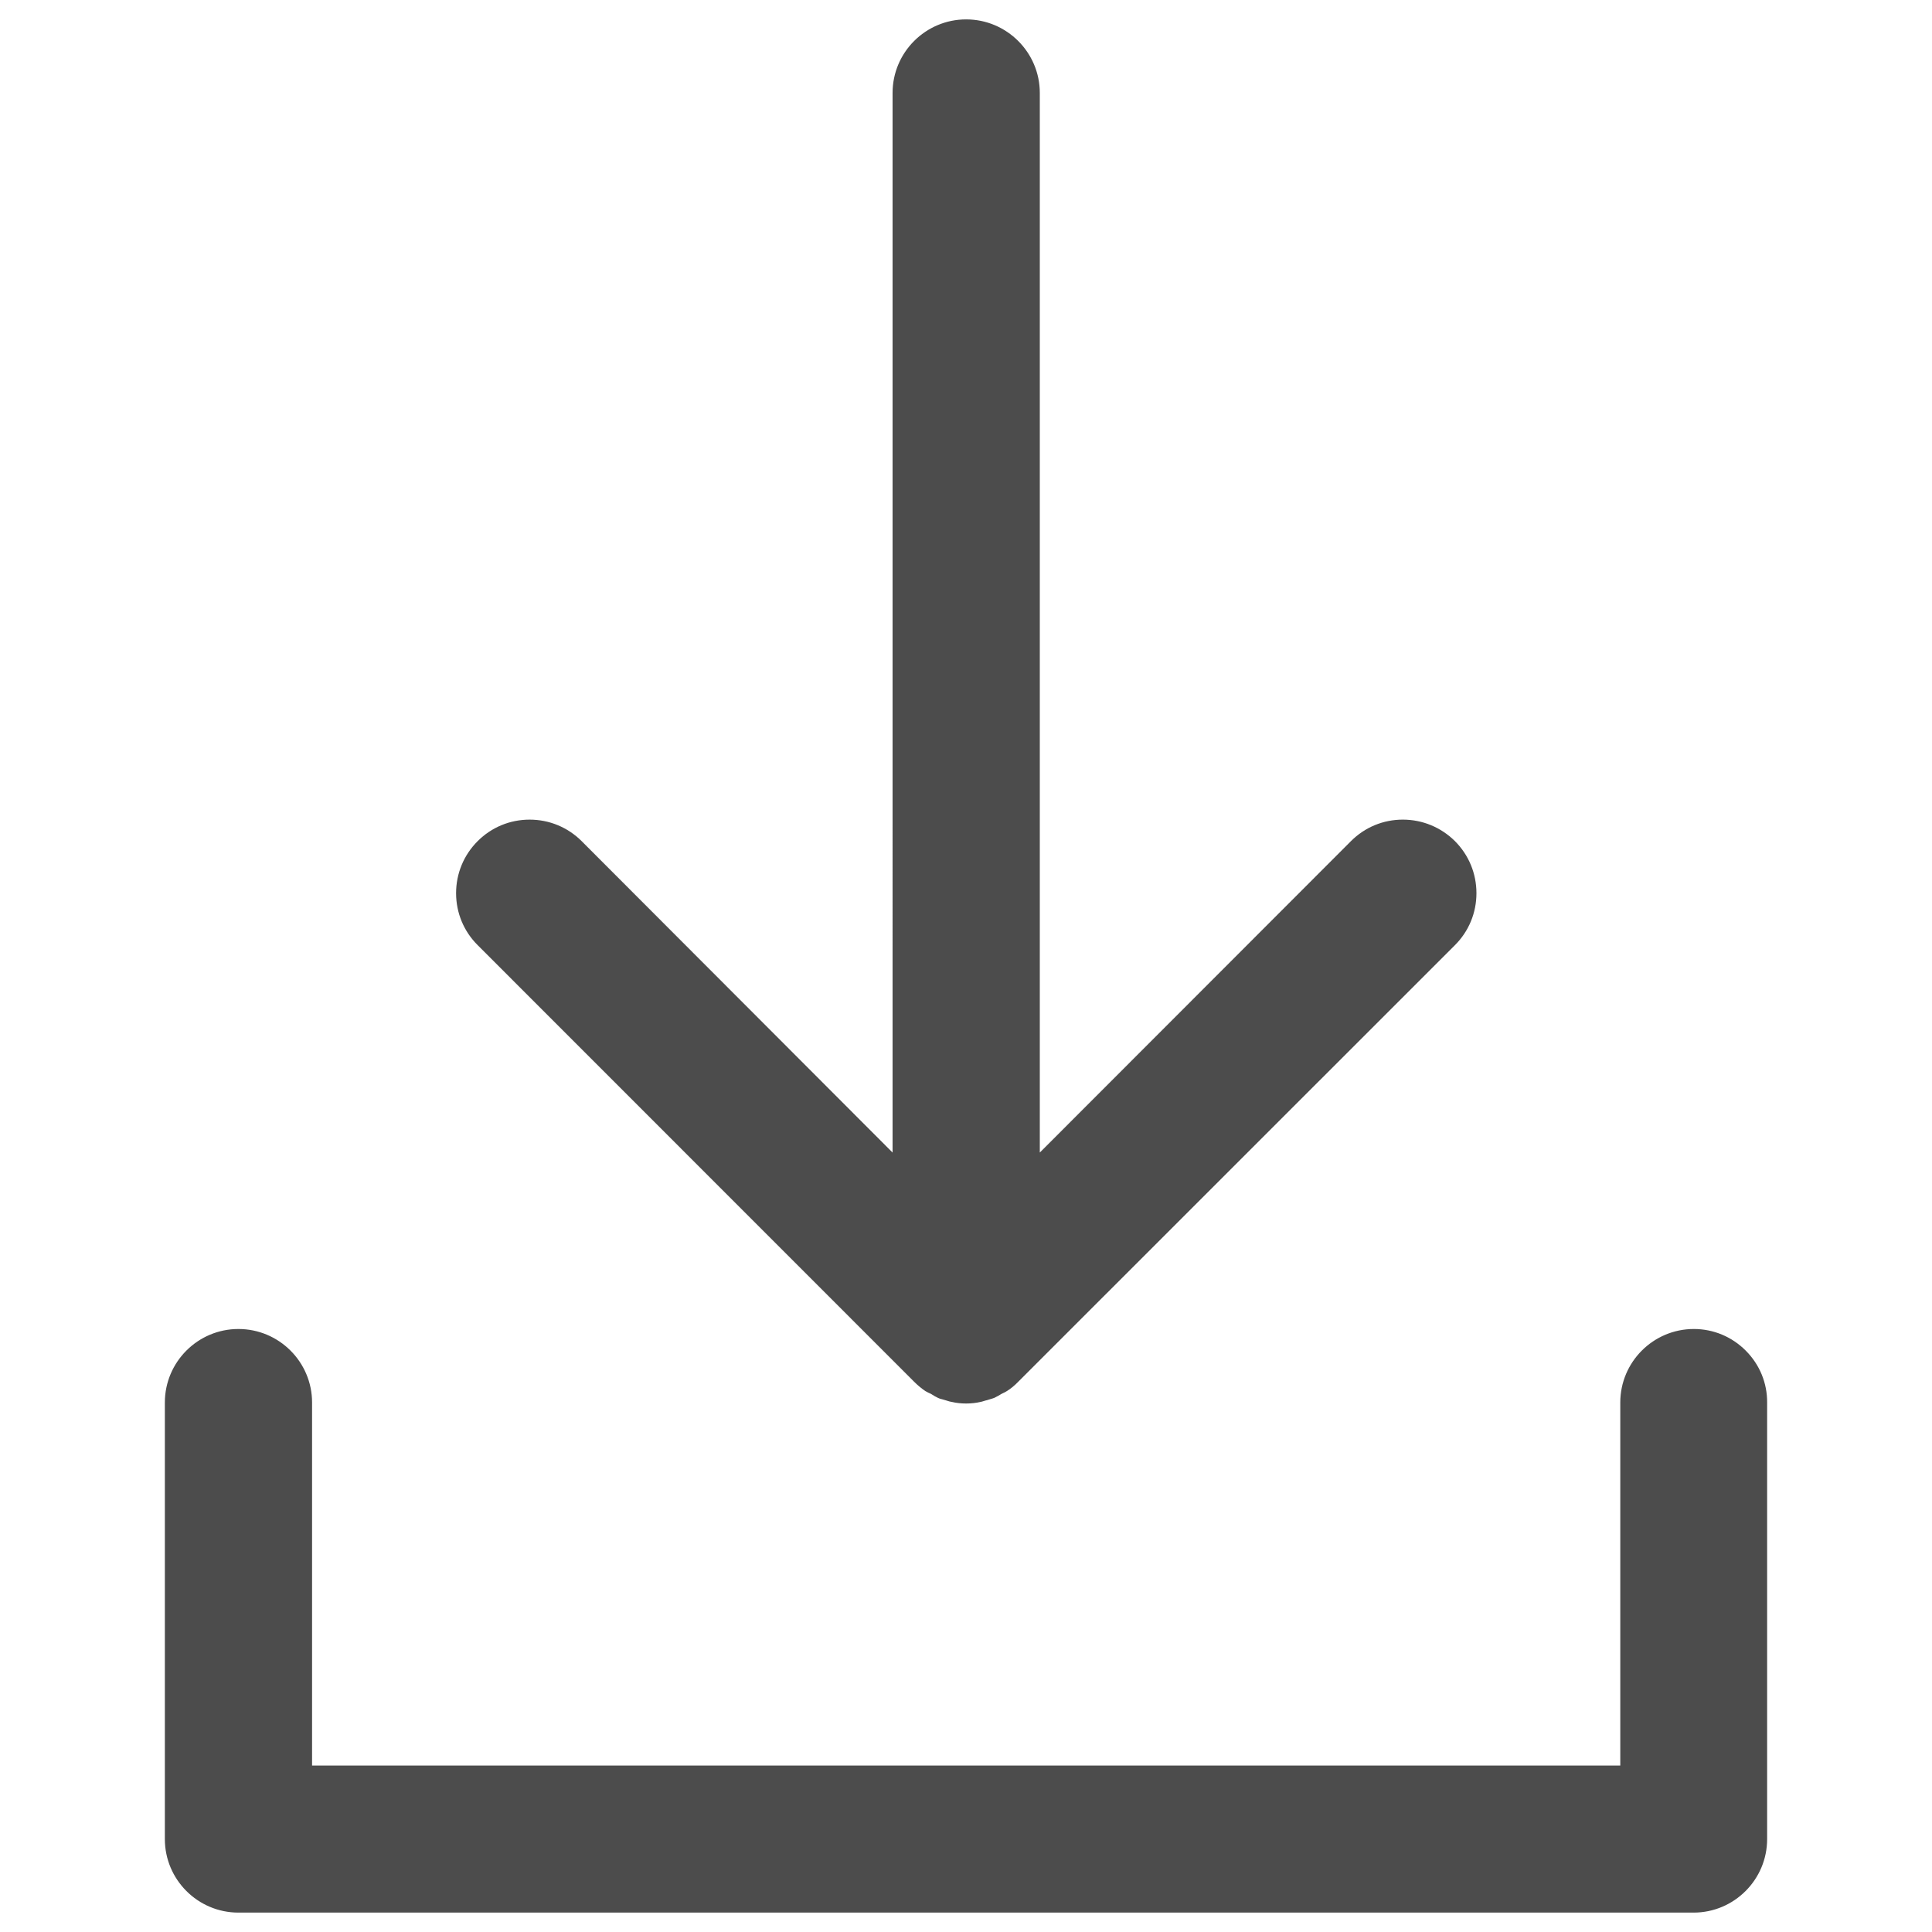 <?xml version="1.0" encoding="utf-8"?>
<!-- Generator: Adobe Illustrator 16.0.0, SVG Export Plug-In . SVG Version: 6.00 Build 0)  -->
<!DOCTYPE svg PUBLIC "-//W3C//DTD SVG 1.1//EN" "http://www.w3.org/Graphics/SVG/1.1/DTD/svg11.dtd">
<svg version="1.1" id="Layer_1" xmlns="http://www.w3.org/2000/svg" xmlns:xlink="http://www.w3.org/1999/xlink" x="0px" y="0px"
	 width="200px" height="200px" viewBox="0 0 200 200" enable-background="new 0 0 200 200" xml:space="preserve">
<g display="none">
	<g display="inline">
		<path fill="#4D4D4D" d="M6.877,73.457c0.105,0.247,0.227,0.487,0.359,0.72c0.254,0.515,0.567,0.998,0.936,1.438l0.646,0.575
			c0.46,0.398,0.967,0.737,1.51,1.008h0.432l0,0c0.861,0.502,1.815,0.82,2.805,0.935l0,0c0.716,0.108,1.443,0.108,2.159,0
			l21.582-7.193c3.773-1.252,5.819-5.325,4.568-9.101c-1.251-3.774-5.327-5.818-9.1-4.568l-4.316,1.439
			c26.805-39.427,80.496-49.658,119.923-22.854c13.87,9.43,24.693,22.696,31.145,38.176c1.531,3.676,5.75,5.416,9.428,3.885
			c3.673-1.529,5.413-5.749,3.883-9.424C171.518,17.119,112.585-7.244,61.212,14.076c-18.95,7.864-35.047,21.328-46.135,38.59
			l-1.87-5.611c-1.252-3.774-5.326-5.819-9.101-4.567c-3.774,1.252-5.819,5.324-4.568,9.099l7.194,21.582L6.877,73.457z"/>
	</g>
	<g display="inline">
		<path fill="#4D4D4D" d="M200.245,147.77l-7.193-21.582l0,0c-0.212-0.483-0.479-0.941-0.792-1.369
			c-0.311-0.758-0.869-1.391-1.583-1.797c-0.417-0.364-0.876-0.678-1.364-0.937l0,0c-0.336-0.024-0.674-0.024-1.008,0
			c-1.006-0.328-2.089-0.328-3.095,0h-0.935l-21.582,7.195c-3.773,1.251-5.819,5.325-4.567,9.1c1.252,3.775,5.326,5.82,9.101,4.567
			l0,0l4.316-1.438c-26.807,39.427-80.499,49.657-119.924,22.853c-13.87-9.428-24.692-22.693-31.146-38.176
			c-1.529-3.674-5.748-5.414-9.423-3.885c-3.675,1.53-5.414,5.748-3.885,9.426c21.441,51.322,80.429,75.547,131.752,54.105
			c18.909-7.9,34.959-21.38,46.007-38.643l1.869,5.612c1.252,3.774,5.326,5.818,9.1,4.569c3.774-1.253,5.819-5.327,4.568-9.1l0,0
			L200.245,147.77z"/>
	</g>
</g>
<g display="none">
	<g display="inline">
		<path fill="#4C4C4C" d="M100.073,197.276c-53.695,0-97.379-43.686-97.379-97.381c0-53.699,43.684-97.386,97.379-97.386
			c53.695,0,97.38,43.687,97.38,97.386C197.453,153.591,153.769,197.276,100.073,197.276z M100.073,17.681
			c-45.33,0-82.208,36.881-82.208,82.215c0,45.33,36.878,82.21,82.208,82.21s82.209-36.88,82.209-82.21
			C182.282,54.562,145.403,17.681,100.073,17.681z"/>
	</g>
	<g display="inline">
		<g>
			<path fill="#4C4C4C" d="M98.691,144.819c0.517,0.528,1.111,0.814,1.792,0.814c0.875,0,1.863-0.445,2.951-1.322
				c3.136-2.445,6.324-5.965,9.51-10.523l2.865,1.928c-3.741,5.632-8.151,10.46-13.178,14.401
				c-3.694,2.889-7.226,4.298-10.635,4.298c-2.247,0-4.089-0.667-5.51-1.977c-1.458-1.333-2.148-3.014-2.148-5.063
				c0-2.038,0.667-5.412,2.039-10.118l10.733-36.893c1.702-5.997,2.544-9.775,2.544-11.345c0-1.155-0.421-2.125-1.273-2.908
				c-0.852-0.798-1.988-1.194-3.42-1.194c-1.224,0-3.756,0.304-7.561,0.928v-3.163l28.408-4.705l-16.254,57.736
				c-1.087,3.877-1.629,6.213-1.629,6.952C97.925,143.545,98.172,144.275,98.691,144.819z"/>
			<path fill="#4C4C4C" d="M91.996,156.69c-2.823,0-5.195-0.867-7.052-2.578c-1.91-1.747-2.881-4.016-2.881-6.736
				c0-2.321,0.696-5.839,2.129-10.756l10.733-36.89c2.134-7.518,2.453-9.938,2.453-10.709c0-0.524-0.155-0.882-0.536-1.232
				c-0.282-0.264-0.763-0.594-1.881-0.594c-0.643,0-2.43,0.117-7.192,0.898l-2.644,0.434v-7.771l33.844-5.605l-17.224,61.183
				c-1.43,5.096-1.538,6.188-1.544,6.354c0,0.146,0.018,0.438,0.137,0.563c0.086,0.087,0.144,0.111,0.144,0.111
				c0.053-0.002,0.537-0.024,1.523-0.82c2.993-2.333,6.036-5.708,9.073-10.056l1.28-1.833l6.598,4.438l-1.252,1.885
				c-3.877,5.837-8.476,10.861-13.67,14.934C99.977,155.082,95.927,156.69,91.996,156.69z M98.054,83.227
				c0.699,0.297,1.329,0.706,1.884,1.226c1.296,1.192,1.992,2.776,1.992,4.568c0,1.159-0.272,3.661-2.63,11.967l-10.737,36.906
				c-1.61,5.523-1.948,8.206-1.948,9.482c0,1.429,0.448,2.505,1.408,3.384c1.01,0.93,2.308,1.38,3.974,1.38
				c2.89,0,5.997-1.284,9.232-3.815c0.278-0.218,0.555-0.438,0.829-0.663c-1.849,0.572-3.646,0.127-4.994-1.252
				c-0.932-0.977-1.414-2.264-1.414-3.741c0-0.72,0.204-2.182,1.714-7.567l15.284-54.291L98.054,83.227z"/>
		</g>
		<g>
			<path fill="#4C4C4C" d="M106.803,63.835c-1.858,1.886-4.071,2.842-6.671,2.842s-4.858-0.957-6.743-2.842
				c-1.899-1.884-2.828-4.136-2.828-6.728c0-2.585,0.914-4.828,2.772-6.685c1.841-1.844,4.113-2.764,6.799-2.764
				c2.684,0,4.927,0.92,6.742,2.764c1.813,1.856,2.713,4.085,2.713,6.685C109.586,59.7,108.658,61.951,106.803,63.835z"/>
			<path fill="#4C4C4C" d="M100.131,66.868c-2.641,0-4.955-0.975-6.876-2.898c-1.914-1.898-2.884-4.207-2.884-6.862
				c0-2.65,0.951-4.944,2.827-6.818c1.869-1.871,4.202-2.82,6.933-2.82c2.72,0,5.035,0.95,6.876,2.821
				c1.837,1.881,2.768,4.175,2.768,6.817c0,2.641-0.954,4.949-2.838,6.861C105.042,65.892,102.753,66.868,100.131,66.868z
				 M100.131,47.849c-2.627,0-4.869,0.912-6.665,2.709c-1.802,1.801-2.716,4.005-2.716,6.55c0,2.55,0.933,4.768,2.771,6.593
				c1.849,1.85,4.072,2.787,6.609,2.787c2.515,0,4.714-0.938,6.537-2.786c1.81-1.838,2.729-4.057,2.729-6.595
				c0-2.54-0.895-4.744-2.658-6.552C104.97,48.76,102.747,47.849,100.131,47.849z"/>
		</g>
	</g>
</g>
<g display="none">
	<g display="inline">
		<g>
			<path fill="#4C4C4C" d="M134.268,140.789c-1.721,1.72-3.211,3.616-4.488,5.613l-56.715-34.419
				c1.478-3.766,2.352-7.85,2.352-12.122c0-4.297-0.874-8.381-2.352-12.147l56.743-34.14c5.813,9.138,16.014,15.243,27.668,15.243
				c18.088,0,32.813-14.726,32.813-32.813S175.563,3.166,157.475,3.166c-18.1,0-32.84,14.737-32.84,32.838
				c0,4.095,0.811,8.064,2.176,11.68L70.005,81.913c-5.864-8.937-15.963-14.865-27.454-14.865
				c-18.113,0-32.838,14.713-32.838,32.838c0,18.101,14.726,32.814,32.838,32.814c11.49,0,21.59-5.915,27.454-14.865l56.778,34.482
				c-1.414,3.691-2.148,7.66-2.148,11.729c0,8.746,3.414,17.014,9.607,23.208c6.396,6.368,14.801,9.58,23.207,9.58
				s16.785-3.212,23.205-9.58c6.193-6.219,9.607-14.462,9.607-23.208c0-8.771-3.414-17.011-9.607-23.233
				C167.877,127.974,147.084,127.974,134.268,140.789L134.268,140.789z M157.475,9.738c14.486,0,26.252,11.78,26.252,26.266
				c0,14.46-11.766,26.241-26.252,26.241s-26.254-11.793-26.254-26.241C131.221,21.519,142.988,9.738,157.475,9.738L157.475,9.738z
				 M42.577,126.103c-14.46,0-26.228-11.782-26.228-26.241c0-14.485,11.768-26.266,26.228-26.266
				c14.511,0,26.254,11.78,26.254,26.266C68.831,114.32,57.087,126.103,42.577,126.103L42.577,126.103z M176.055,182.604
				c-10.25,10.236-26.924,10.236-37.137,0c-4.955-5.006-7.686-11.604-7.686-18.582c0-7.028,2.73-13.626,7.686-18.557
				c5.107-5.13,11.844-7.722,18.557-7.722c6.725,0,13.447,2.58,18.58,7.722c4.955,4.931,7.686,11.528,7.686,18.557
				C183.727,170.999,180.998,177.598,176.055,182.604L176.055,182.604z"/>
		</g>
		<g>
			<path fill="#4C4C4C" d="M157.449,199.986c-9.602,0-18.633-3.728-25.432-10.498c-6.795-6.796-10.535-15.83-10.535-25.441
				c0-3.55,0.504-7.02,1.502-10.35l-52.122-31.652c-6.8,8.697-17.174,13.807-28.312,13.807c-19.845,0-35.99-16.134-35.99-35.966
				c0-19.845,16.145-35.99,35.99-35.99c11.133,0,21.51,5.113,28.317,13.817l52.146-31.421c-1.018-3.385-1.531-6.834-1.531-10.288
				c0-19.845,16.146-35.99,35.992-35.99c19.83,0,35.965,16.146,35.965,35.99c0,19.832-16.135,35.966-35.965,35.966
				c-11.309,0-21.777-5.246-28.568-14.176L76.891,89.09c1.114,3.543,1.677,7.155,1.677,10.771c0,3.605-0.564,7.213-1.68,10.756
				l52.001,31.558c0.982-1.292,2.035-2.501,3.15-3.615c6.791-6.791,15.82-10.532,25.424-10.532c9.619,0,18.648,3.752,25.426,10.563
				c6.787,6.818,10.525,15.858,10.525,25.456c0,9.584-3.738,18.616-10.525,25.432C176.053,196.26,167.021,199.986,157.449,199.986z
				 M69.038,113.56l61.63,37.43l-0.941,2.456c-1.287,3.357-1.939,6.925-1.939,10.602c0,7.928,3.084,15.378,8.684,20.979
				c5.605,5.58,13.057,8.656,20.979,8.656c7.898,0,15.352-3.077,20.986-8.666c5.588-5.612,8.674-13.063,8.674-20.97
				c0-7.919-3.086-15.381-8.688-21.009c-5.588-5.614-13.031-8.706-20.959-8.706c-7.92,0-15.365,3.085-20.967,8.686
				c-1.492,1.493-2.859,3.202-4.061,5.082l-1.658,2.596L69.16,113.301l0.969-2.47c1.416-3.606,2.134-7.297,2.134-10.97
				c0-3.689-0.718-7.389-2.134-10.996l-0.973-2.479l61.658-37.098l1.65,2.594c5.492,8.631,14.84,13.784,25.01,13.784
				c16.355,0,29.66-13.307,29.66-29.662c0-16.369-13.305-29.686-29.66-29.686c-16.369,0-29.688,13.316-29.688,29.686
				c0,3.547,0.664,7.102,1.973,10.565l0.928,2.458L69.034,86.179l-1.665-2.536C61.846,75.225,52.568,70.2,42.551,70.2
				c-16.369,0-29.686,13.316-29.686,29.686c0,16.355,13.317,29.662,29.686,29.662c10.026,0,19.303-5.024,24.817-13.44L69.038,113.56
				z M157.473,193.434c-7.869,0-15.25-3.056-20.785-8.604c-5.553-5.61-8.605-12.997-8.605-20.809c0-7.88,3.059-15.264,8.613-20.79
				c5.541-5.568,12.924-8.64,20.779-8.64c7.854,0,15.244,3.07,20.811,8.646c5.547,5.519,8.607,12.902,8.607,20.783
				c-0.016,7.814-3.066,15.198-8.594,20.797C172.729,190.379,165.34,193.434,157.473,193.434z M157.475,140.896
				c-6.164,0-11.961,2.412-16.322,6.794c-4.367,4.346-6.768,10.143-6.768,16.332c0,6.14,2.406,11.951,6.773,16.365
				c4.336,4.345,10.133,6.742,16.314,6.742c6.184,0,11.992-2.399,16.355-6.756c4.342-4.398,6.748-10.213,6.76-16.357
				c0-6.185-2.4-11.98-6.756-16.315C169.449,143.31,163.643,140.896,157.475,140.896z M42.577,129.255
				c-16.2,0-29.38-13.186-29.38-29.394c0-16.221,13.18-29.418,29.38-29.418c16.214,0,29.406,13.197,29.406,29.418
				C71.982,116.069,58.791,129.255,42.577,129.255z M42.577,76.748c-12.724,0-23.076,10.368-23.076,23.113
				c0,12.731,10.352,23.089,23.076,23.089c12.738,0,23.102-10.357,23.102-23.089C65.679,87.116,55.315,76.748,42.577,76.748z
				 M157.475,65.397c-16.215,0-29.406-13.186-29.406-29.394c0-16.221,13.191-29.418,29.406-29.418s29.404,13.197,29.404,29.418
				C186.879,52.212,173.689,65.397,157.475,65.397z M157.475,12.891c-12.738,0-23.102,10.369-23.102,23.113
				c0,12.731,10.363,23.089,23.102,23.089s23.102-10.357,23.102-23.089C180.576,23.26,170.213,12.891,157.475,12.891z"/>
		</g>
	</g>
</g>
<g display="none">
	<g display="inline">
		<g>
			<path fill="#4C4C4C" d="M84.191,100.833c-3.926-0.018-7.845-1.525-10.828-4.523c-5.938-6.005-5.889-15.719,0.098-21.666
				c1.26-1.246,3.28-1.238,4.526,0.02c1.245,1.256,1.236,3.28-0.015,4.525c-3.499,3.459-3.522,9.121-0.063,12.615
				c3.47,3.493,9.137,3.517,12.633,0.054c1.691-1.677,2.627-3.91,2.638-6.299c0.009-2.379-0.907-4.624-2.585-6.312
				c-1.247-1.261-1.238-3.28,0.015-4.525c1.252-1.244,3.279-1.242,4.53,0.02c2.88,2.903,4.456,6.76,4.445,10.854
				c-0.017,4.093-1.634,7.932-4.539,10.816C92.049,99.376,88.125,100.85,84.191,100.833z"/>
		</g>
		<g>
			<path fill="#4C4C4C" d="M84.26,104.167h-0.083c-4.986-0.021-9.666-1.977-13.177-5.507c-7.229-7.31-7.176-19.142,0.112-26.382
				c1.238-1.226,2.873-1.897,4.604-1.897c1.754,0,3.402,0.687,4.639,1.936c2.532,2.555,2.518,6.697-0.03,9.234
				c-1.065,1.054-1.652,2.453-1.659,3.948c-0.008,1.495,0.565,2.901,1.612,3.959c1.054,1.062,2.467,1.647,3.977,1.647
				c1.489,0,2.889-0.574,3.941-1.616c1.057-1.049,1.644-2.45,1.65-3.946c0.005-1.49-0.568-2.892-1.615-3.944
				c-2.536-2.565-2.521-6.707,0.026-9.241c1.235-1.225,2.87-1.899,4.606-1.899c1.756,0,3.405,0.688,4.642,1.936
				c3.503,3.53,5.425,8.222,5.413,13.21c-0.021,4.98-1.981,9.657-5.523,13.173C93.879,102.255,89.216,104.167,84.26,104.167z
				 M84.21,97.772l0.049,3.061v-3.061C84.237,97.771,84.225,97.772,84.21,97.772z"/>
		</g>
	</g>
	<g display="inline">
		<g>
			<path fill="#4C4C4C" d="M134.788,187.939c-3.872,3.841-8.946,5.749-14.017,5.728c-5.065-0.023-10.124-1.972-13.967-5.849
				L49.242,129.76c-4.631-4.677-8.011-13.49-7.688-20.065l2.472-42.891c0.78-11.262,10.586-20.979,21.849-21.665l6.751-0.412
				c-1.612-7.051-4.36-13.846-9.003-18.522c-1.943-1.959-3.933-3.644-5.947-5.068c-0.458-0.323-3.068-1.956-3.542-2.212
				c-0.206-0.107-1.917-0.979-2.573-1.258c-0.023-0.008-0.047-0.015-0.066-0.03c-9.78-4.129-19.766-1.953-28.198,6.413
				c-5.668,5.612-8.646,12.126-8.606,18.829c0.037,7.236,3.648,14.671,10.422,21.514c1.323,1.325,1.309,3.469-0.02,4.783
				c-0.661,0.654-1.527,0.984-2.392,0.98c-0.872-0.004-1.728-0.338-2.39-1.001C12.26,61.03,7.98,51.955,7.923,42.922
				c-0.044-8.566,3.619-16.75,10.612-23.676C28.248,9.607,40,6.62,51.475,10.407c0.038,0.009,0.071,0.012,0.11,0.028
				c0.744,0.248,4.109,1.67,4.773,2.01c0.298,0.147,2.007,1.092,2.581,1.431c0.297,0.182,3.323,2.206,3.335,2.219
				c2.1,1.542,4.156,3.326,6.166,5.348c5.891,5.94,9.197,14.38,11.021,22.866l4.11-0.242l26.899,0.069c0.01,0.001,0.018,0,0.037,0
				c6.526,0.028,15.233,3.678,19.825,8.312l56.027,56.509c3.71,3.734,5.739,8.718,5.717,14.011
				c-0.022,5.295-2.094,10.257-5.836,13.968L134.788,187.939z M181.556,113.716l-56.03-56.51c-3.317-3.339-10.349-6.285-15.06-6.306
				c-0.007,0-0.016,0.001-0.019,0l-26.79-0.069l-3.039,0.187c1.711,12.932,0.529,24.412,0.435,25.265
				c-0.185,1.733-1.66,3.02-3.373,3.013c-0.124-0.001-0.238-0.002-0.355-0.018c-1.856-0.207-3.195-1.876-2.996-3.731
				c0.024-0.199,1.198-11.661-0.498-24.113l-7.542,0.456c-7.862,0.479-14.966,7.527-15.508,15.382l-2.466,42.753
				c-0.227,4.66,2.452,11.662,5.736,14.967l57.565,58.062c2.429,2.451,5.708,3.818,9.192,3.835c3.492,0.014,6.766-1.319,9.233-3.756
				l51.449-51.004c2.451-2.438,3.813-5.705,3.828-9.191C185.327,119.441,183.994,116.168,181.556,113.716z"/>
		</g>
		<g>
			<path fill="#4C4C4C" d="M120.857,197h-0.1c-6.185-0.026-11.98-2.455-16.321-6.835l-57.563-58.059
				c-5.301-5.352-9.019-15.058-8.65-22.575l2.474-42.919c0.894-12.909,12.096-24.018,24.975-24.802l2.695-0.164
				c-1.71-5.661-4.094-10.055-7.11-13.093c-1.766-1.781-3.619-3.36-5.507-4.695c-0.396-0.277-2.793-1.776-3.204-2.002
				c-0.243-0.127-1.635-0.83-2.196-1.082l-0.434-0.148l-0.099-0.076c-2.656-1.07-5.333-1.612-7.962-1.612
				c-5.755,0-11.209,2.517-16.209,7.479c-5.021,4.97-7.656,10.654-7.622,16.442c0.032,6.336,3.303,12.97,9.458,19.188
				c1.259,1.262,1.955,2.951,1.948,4.748c-0.006,1.799-0.714,3.486-1.994,4.751c-1.263,1.252-2.941,1.944-4.722,1.944
				c-1.815-0.008-3.496-0.71-4.764-1.979C9.27,62.749,4.652,52.874,4.589,42.943c-0.048-9.491,3.963-18.503,11.6-26.065
				C23.7,9.424,32.562,5.482,41.814,5.482c3.514,0,7.062,0.574,10.545,1.706c0.09,0.023,0.21,0.058,0.348,0.107
				c0.977,0.34,4.354,1.765,5.171,2.183c0.37,0.182,2.174,1.183,2.756,1.526c0.065,0.04,2.603,1.675,3.606,2.413l0.007-0.01
				c2.228,1.636,4.433,3.548,6.557,5.684c5.127,5.172,8.909,12.47,11.261,21.724l1.412-0.083l27.062,0.07
				c7.459,0.054,16.954,4.044,22.16,9.298l56.027,56.51c4.335,4.36,6.709,10.175,6.684,16.369
				c-0.027,6.191-2.45,11.988-6.823,16.321l-51.453,51.007C132.784,194.623,127.003,197,120.857,197z M53.262,14.774
				c0.945,0.438,2.406,1.189,2.421,1.198c0.653,0.352,3.379,2.062,3.916,2.44c2.206,1.56,4.354,3.391,6.391,5.443
				c4.555,4.588,7.881,11.36,9.886,20.127l0.876,3.832l-10.674,0.65c-9.657,0.588-18.058,8.918-18.726,18.568l-2.47,42.854
				c-0.275,5.625,2.742,13.501,6.729,17.526l57.562,58.057c3.088,3.115,7.213,4.842,11.616,4.861h0.069
				c4.375,0,8.488-1.688,11.583-4.758l51.453-51.009c3.108-3.08,4.83-7.204,4.85-11.614c0.018-4.409-1.669-8.546-4.748-11.645
				l-56.03-56.512c-3.979-4.016-11.815-7.301-17.471-7.325h-0.032L83.665,47.4l-6.862,0.404l-0.601-2.796
				c-2.003-9.321-5.41-16.46-10.129-21.219c-1.865-1.875-3.793-3.551-5.729-4.977c-0.416-0.281-2.871-1.921-3.159-2.103
				c-0.469-0.276-2.043-1.145-2.307-1.277c-0.569-0.29-3.469-1.515-4.246-1.799l-0.203-0.062c-2.86-0.944-5.759-1.423-8.616-1.423
				c-7.455,0-14.693,3.272-20.931,9.463c-6.338,6.275-9.666,13.638-9.626,21.292c0.051,8.147,4,16.414,11.42,23.901l0.085-0.036
				c-7.427-7.518-11.364-15.762-11.406-23.875c-0.044-7.62,3.273-14.958,9.595-21.216c6.203-6.155,13.432-9.409,20.904-9.409
				c3.65,0,7.331,0.771,10.936,2.293L53.262,14.774z M120.866,190.22C120.866,190.22,120.866,190.22,120.866,190.22
				c-4.453-0.019-8.555-1.732-11.617-4.821l-57.564-58.061c-3.967-3.993-6.972-11.834-6.699-17.477l2.468-42.783
				c0.666-9.641,9.023-17.931,18.633-18.518l10.631-0.643l0.417,3.064c1.782,13.08,0.519,24.848,0.505,24.961
				c0-0.007,0.016,0.009,0.039,0.018h0.016c0.098-0.518,1.305-11.772-0.381-24.506l-0.47-3.546l6.715-0.412l27.257,0.076
				c5.623,0.156,13.188,3.372,17.074,7.283l56.032,56.512c3.059,3.075,4.74,7.187,4.731,11.575c-0.02,4.383-1.729,8.48-4.81,11.548
				l-51.455,51.007C129.307,188.545,125.216,190.22,120.866,190.22z M70.891,54.95l-4.399,0.266
				c-6.169,0.377-11.958,6.117-12.384,12.284l-2.463,42.715c-0.18,3.721,2.139,9.775,4.772,12.426l57.567,58.064
				c1.81,1.824,4.239,2.836,6.841,2.847h0.001c2.625,0,5.052-0.992,6.874-2.793l51.446-50.999c1.819-1.81,2.829-4.24,2.842-6.839
				c0.005-2.6-0.988-5.036-2.796-6.854l-56.033-56.514c-2.698-2.716-8.875-5.302-12.707-5.318l-26.118-0.067
				c1.161,12.001,0.085,22.021,0.035,22.48c-0.363,3.404-3.232,5.98-6.672,5.98c-0.191,0-0.472-0.001-0.806-0.045
				c-3.604-0.402-6.269-3.723-5.874-7.394C71.028,75.074,71.975,65.712,70.891,54.95z"/>
		</g>
	</g>
</g>
<g id="Layer_1_2_">
	<g>
		<g>
			<g>
				<path fill="#4C4C4C" d="M94.684,142.982c0.356,0.355,0.749,0.684,1.143,0.95c0.204,0.114,0.394,0.217,0.584,0.292
					c0.241,0.152,0.456,0.292,0.709,0.406c0.254,0.127,0.507,0.152,0.762,0.241c0.229,0.063,0.433,0.152,0.66,0.178
					c0.481,0.114,0.964,0.164,1.472,0.164c0.494,0,0.988-0.05,1.471-0.164c0.229-0.039,0.443-0.139,0.66-0.178
					c0.253-0.089,0.508-0.14,0.761-0.241c0.266-0.126,0.509-0.268,0.735-0.406c0.203-0.101,0.381-0.178,0.56-0.292
					c0.43-0.267,0.812-0.595,1.154-0.95l45.201-45.19c2.943-2.937,2.943-7.72,0-10.669c-2.969-2.93-7.714-2.93-10.644,0
					l-32.35,32.376V9.622c0-4.156-3.389-7.536-7.549-7.536c-4.163,0-7.538,3.362-7.538,7.536v109.877L60.151,87.123
					c-2.942-2.93-7.712-2.93-10.644,0c-2.955,2.95-2.955,7.733,0,10.669L94.684,142.982z"/>
				<path fill="#4C4C4C" d="M100.014,145.291c-0.532,0-1.019-0.054-1.491-0.166c-0.152-0.016-0.302-0.065-0.448-0.112
					c-0.07-0.022-0.14-0.046-0.213-0.065c-0.1-0.034-0.198-0.06-0.293-0.085c-0.157-0.039-0.32-0.079-0.483-0.162
					c-0.238-0.108-0.448-0.24-0.669-0.381l-0.047-0.029c-0.188-0.073-0.391-0.184-0.58-0.29c-0.394-0.265-0.792-0.597-1.16-0.964
					L49.453,97.847c-1.441-1.433-2.236-3.341-2.239-5.375c-0.002-2.041,0.792-3.96,2.239-5.404c1.433-1.431,3.341-2.22,5.373-2.22
					c2.032,0,3.943,0.789,5.38,2.22l32.193,32.245V9.622c0-4.198,3.416-7.614,7.615-7.614c4.205,0,7.626,3.416,7.626,7.614v109.69
					l32.218-32.245c1.432-1.431,3.335-2.22,5.361-2.22s3.94,0.789,5.391,2.22c1.439,1.441,2.231,3.358,2.231,5.396
					c0,2.037-0.792,3.949-2.231,5.384l-45.2,45.189c-0.384,0.398-0.767,0.713-1.167,0.962c-0.137,0.088-0.271,0.153-0.414,0.221
					c-0.049,0.025-0.101,0.049-0.152,0.075c-0.188,0.116-0.446,0.269-0.737,0.408c-0.151,0.06-0.301,0.103-0.445,0.143
					c-0.107,0.033-0.216,0.063-0.323,0.101c-0.111,0.021-0.211,0.053-0.316,0.087c-0.115,0.035-0.232,0.073-0.355,0.095
					C101.037,145.235,100.536,145.291,100.014,145.291z M54.826,85.003c-1.991,0-3.86,0.772-5.264,2.174
					c-1.416,1.415-2.195,3.294-2.192,5.293c0.002,1.993,0.781,3.863,2.192,5.266l45.177,45.189c0.361,0.359,0.752,0.687,1.132,0.943
					c0.179,0.101,0.376,0.207,0.569,0.284l0.059,0.034c0.217,0.138,0.421,0.267,0.653,0.373c0.152,0.076,0.3,0.112,0.456,0.153
					c0.098,0.022,0.199,0.05,0.301,0.085c0.07,0.02,0.143,0.042,0.215,0.065c0.145,0.049,0.282,0.091,0.428,0.108
					c0.468,0.112,0.944,0.164,1.463,0.164c0.51,0,0.999-0.054,1.453-0.162c0.118-0.02,0.23-0.057,0.339-0.091
					c0.105-0.033,0.215-0.067,0.325-0.087c0.099-0.037,0.209-0.067,0.319-0.101c0.141-0.039,0.285-0.081,0.427-0.138
					c0.279-0.133,0.534-0.284,0.724-0.399c0.059-0.031,0.11-0.055,0.16-0.079c0.14-0.068,0.27-0.13,0.398-0.213
					c0.391-0.243,0.764-0.549,1.139-0.939l45.203-45.191c1.408-1.406,2.185-3.278,2.185-5.274c0-1.996-0.776-3.873-2.185-5.285
					c-1.421-1.402-3.296-2.174-5.282-2.174c-1.984,0-3.85,0.772-5.253,2.174l-32.481,32.509V9.622c0-4.112-3.352-7.458-7.471-7.458
					c-4.113,0-7.46,3.346-7.46,7.458v110.064l-0.132-0.133L60.097,87.178C58.688,85.775,56.816,85.003,54.826,85.003z"/>
			</g>
			<g>
				<path fill="#4C4C4C" d="M175.346,137.654c-4.162,0-7.537,3.399-7.537,7.534v37.654H32.229v-37.654
					c0-4.135-3.388-7.534-7.548-7.534c-4.162,0-7.538,3.399-7.538,7.534v45.191c0,4.134,3.376,7.535,7.538,7.535h150.638
					c4.162,0,7.537-3.401,7.537-7.535v-45.191C182.881,141.054,179.495,137.654,175.346,137.654z"/>
				<path fill="#4C4C4C" d="M175.319,197.992H24.681c-4.199,0-7.615-3.415-7.615-7.612v-45.191c0-4.197,3.416-7.612,7.615-7.612
					c4.205,0,7.625,3.415,7.625,7.612v37.577h135.425v-37.577c0-4.197,3.416-7.612,7.614-7.612c2.03,0,3.942,0.799,5.382,2.246
					c1.436,1.443,2.219,3.349,2.206,5.366v45.191C182.934,194.577,179.518,197.992,175.319,197.992z M24.681,137.731
					c-4.114,0-7.46,3.345-7.46,7.457v45.191c0,4.11,3.347,7.458,7.46,7.458h150.638c4.112,0,7.46-3.348,7.46-7.458v-45.191
					c0.012-1.977-0.756-3.844-2.162-5.256c-1.41-1.419-3.283-2.201-5.271-2.201c-4.112,0-7.46,3.345-7.46,7.457v37.731H32.152
					v-37.731C32.152,141.076,28.8,137.731,24.681,137.731z"/>
			</g>
		</g>
	</g>
</g>
</svg>
